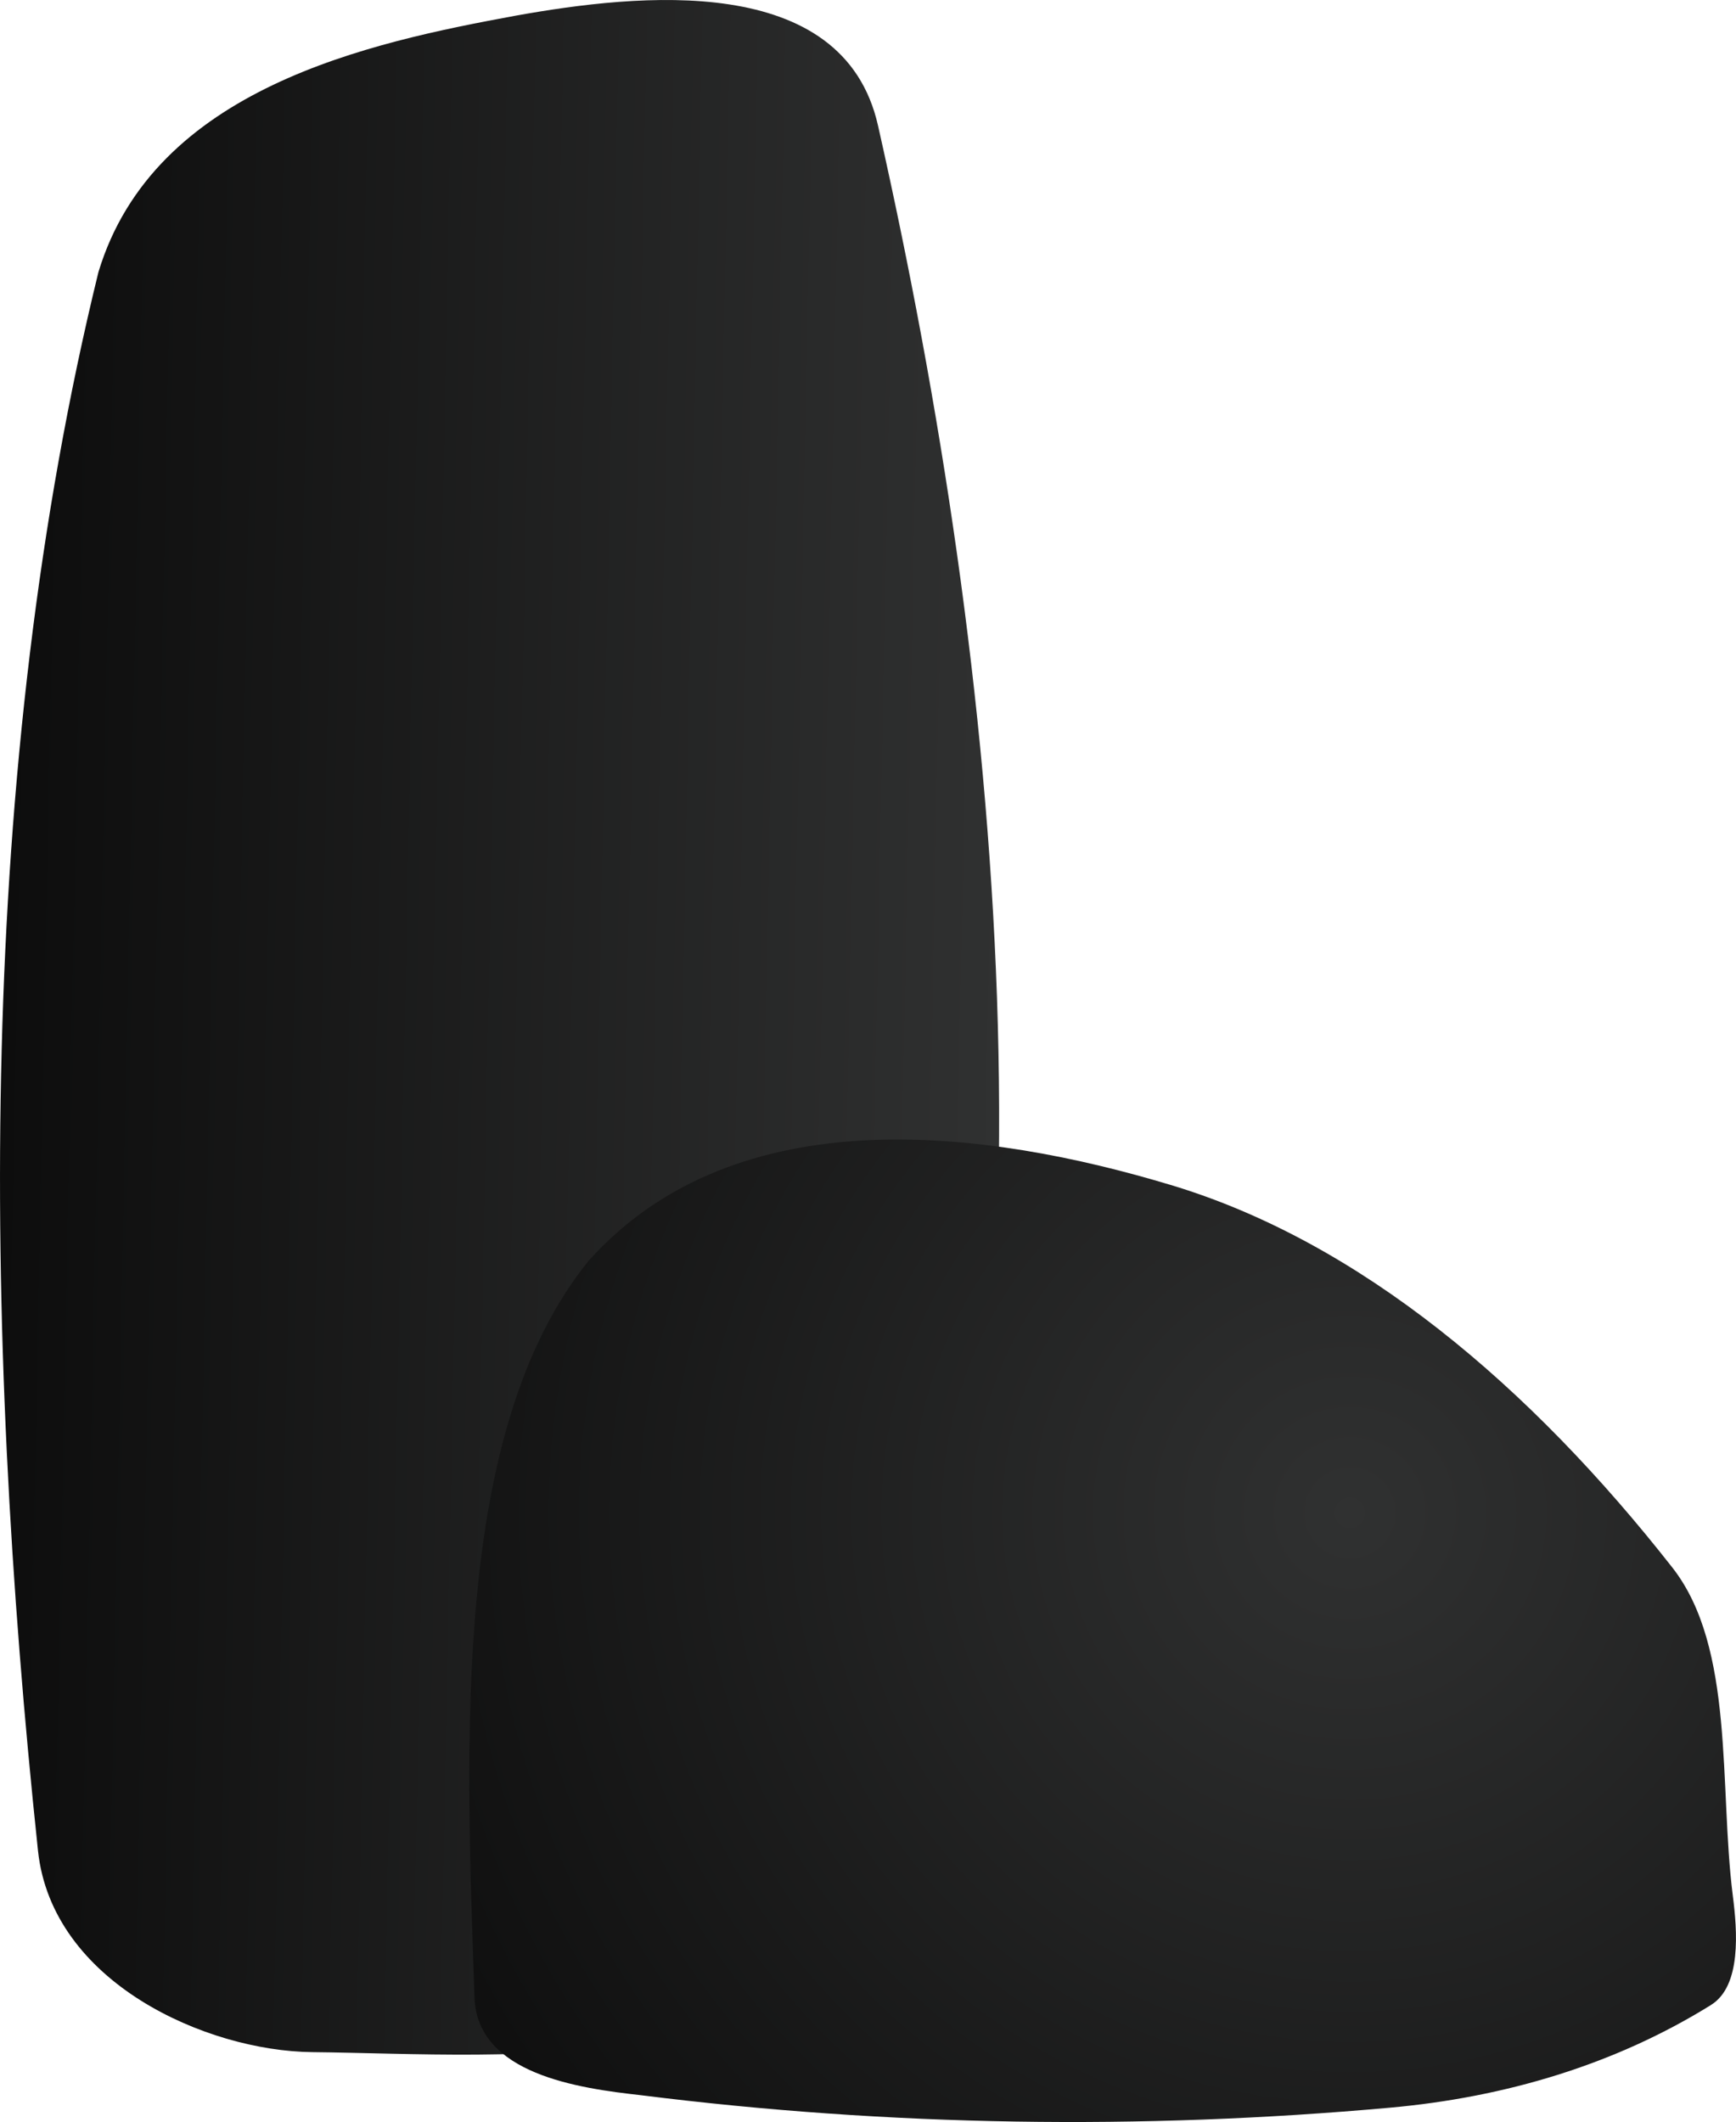 <svg version="1.1" xmlns="http://www.w3.org/2000/svg" xmlns:xlink="http://www.w3.org/1999/xlink" width="54.956" height="67.156" viewBox="0,0,54.956,67.156"><defs><linearGradient x1="271.897" y1="233.569" x2="240.265" y2="232.935" gradientUnits="userSpaceOnUse" id="color-1"><stop offset="0" stop-color="#303131"/><stop offset="1" stop-color="#0d0d0d"/></linearGradient><radialGradient cx="282.283" cy="281.002" r="34.462" gradientUnits="userSpaceOnUse" id="color-2"><stop offset="0" stop-color="#303131"/><stop offset="1" stop-color="#0d0d0d"/></radialGradient></defs><g transform="translate(-239.545,-233.125)"><g data-paper-data="{&quot;isPaintingLayer&quot;:true}" fill-rule="nonzero" stroke="none" stroke-linecap="round" stroke-linejoin="miter" stroke-miterlimit="10" stroke-dasharray="" stroke-dashoffset="0" style="mix-blend-mode: normal"><g data-paper-data="{&quot;index&quot;:null}"><path d="M268.064,291.678c-2.286,7.462 -12.397,6.457 -18.642,6.392c-3.344,-0.038 -8.229,-2.2 -8.674,-6.372c-1.766,-16.656 -1.941,-34.241 1.913,-49.961c1.762,-5.835 8.595,-7.266 13.214,-8.117c3.869,-0.693 10.36,-1.408 11.464,3.475c3.958,17.535 5.845,37.83 0.726,54.583z" fill="url(#color-1)" stroke-width="6.833"/><path d="M293.706,296.58c-3.027,1.881 -6.511,2.923 -10.17,3.249c-7.861,0.708 -15.835,0.592 -23.687,-0.394c-1.973,-0.22 -5.2,-0.66 -5.283,-3.095c-0.276,-8.112 -0.733,-17.979 3.626,-23.329c4.695,-5.215 12.639,-4.123 18.409,-2.386c5.995,1.798 11.391,6.377 15.892,12.118c1.979,2.536 1.468,6.917 1.906,10.368c0.142,1.107 0.284,2.868 -0.694,3.469z" fill="url(#color-2)" stroke-width="5.678"/></g></g></g></svg>